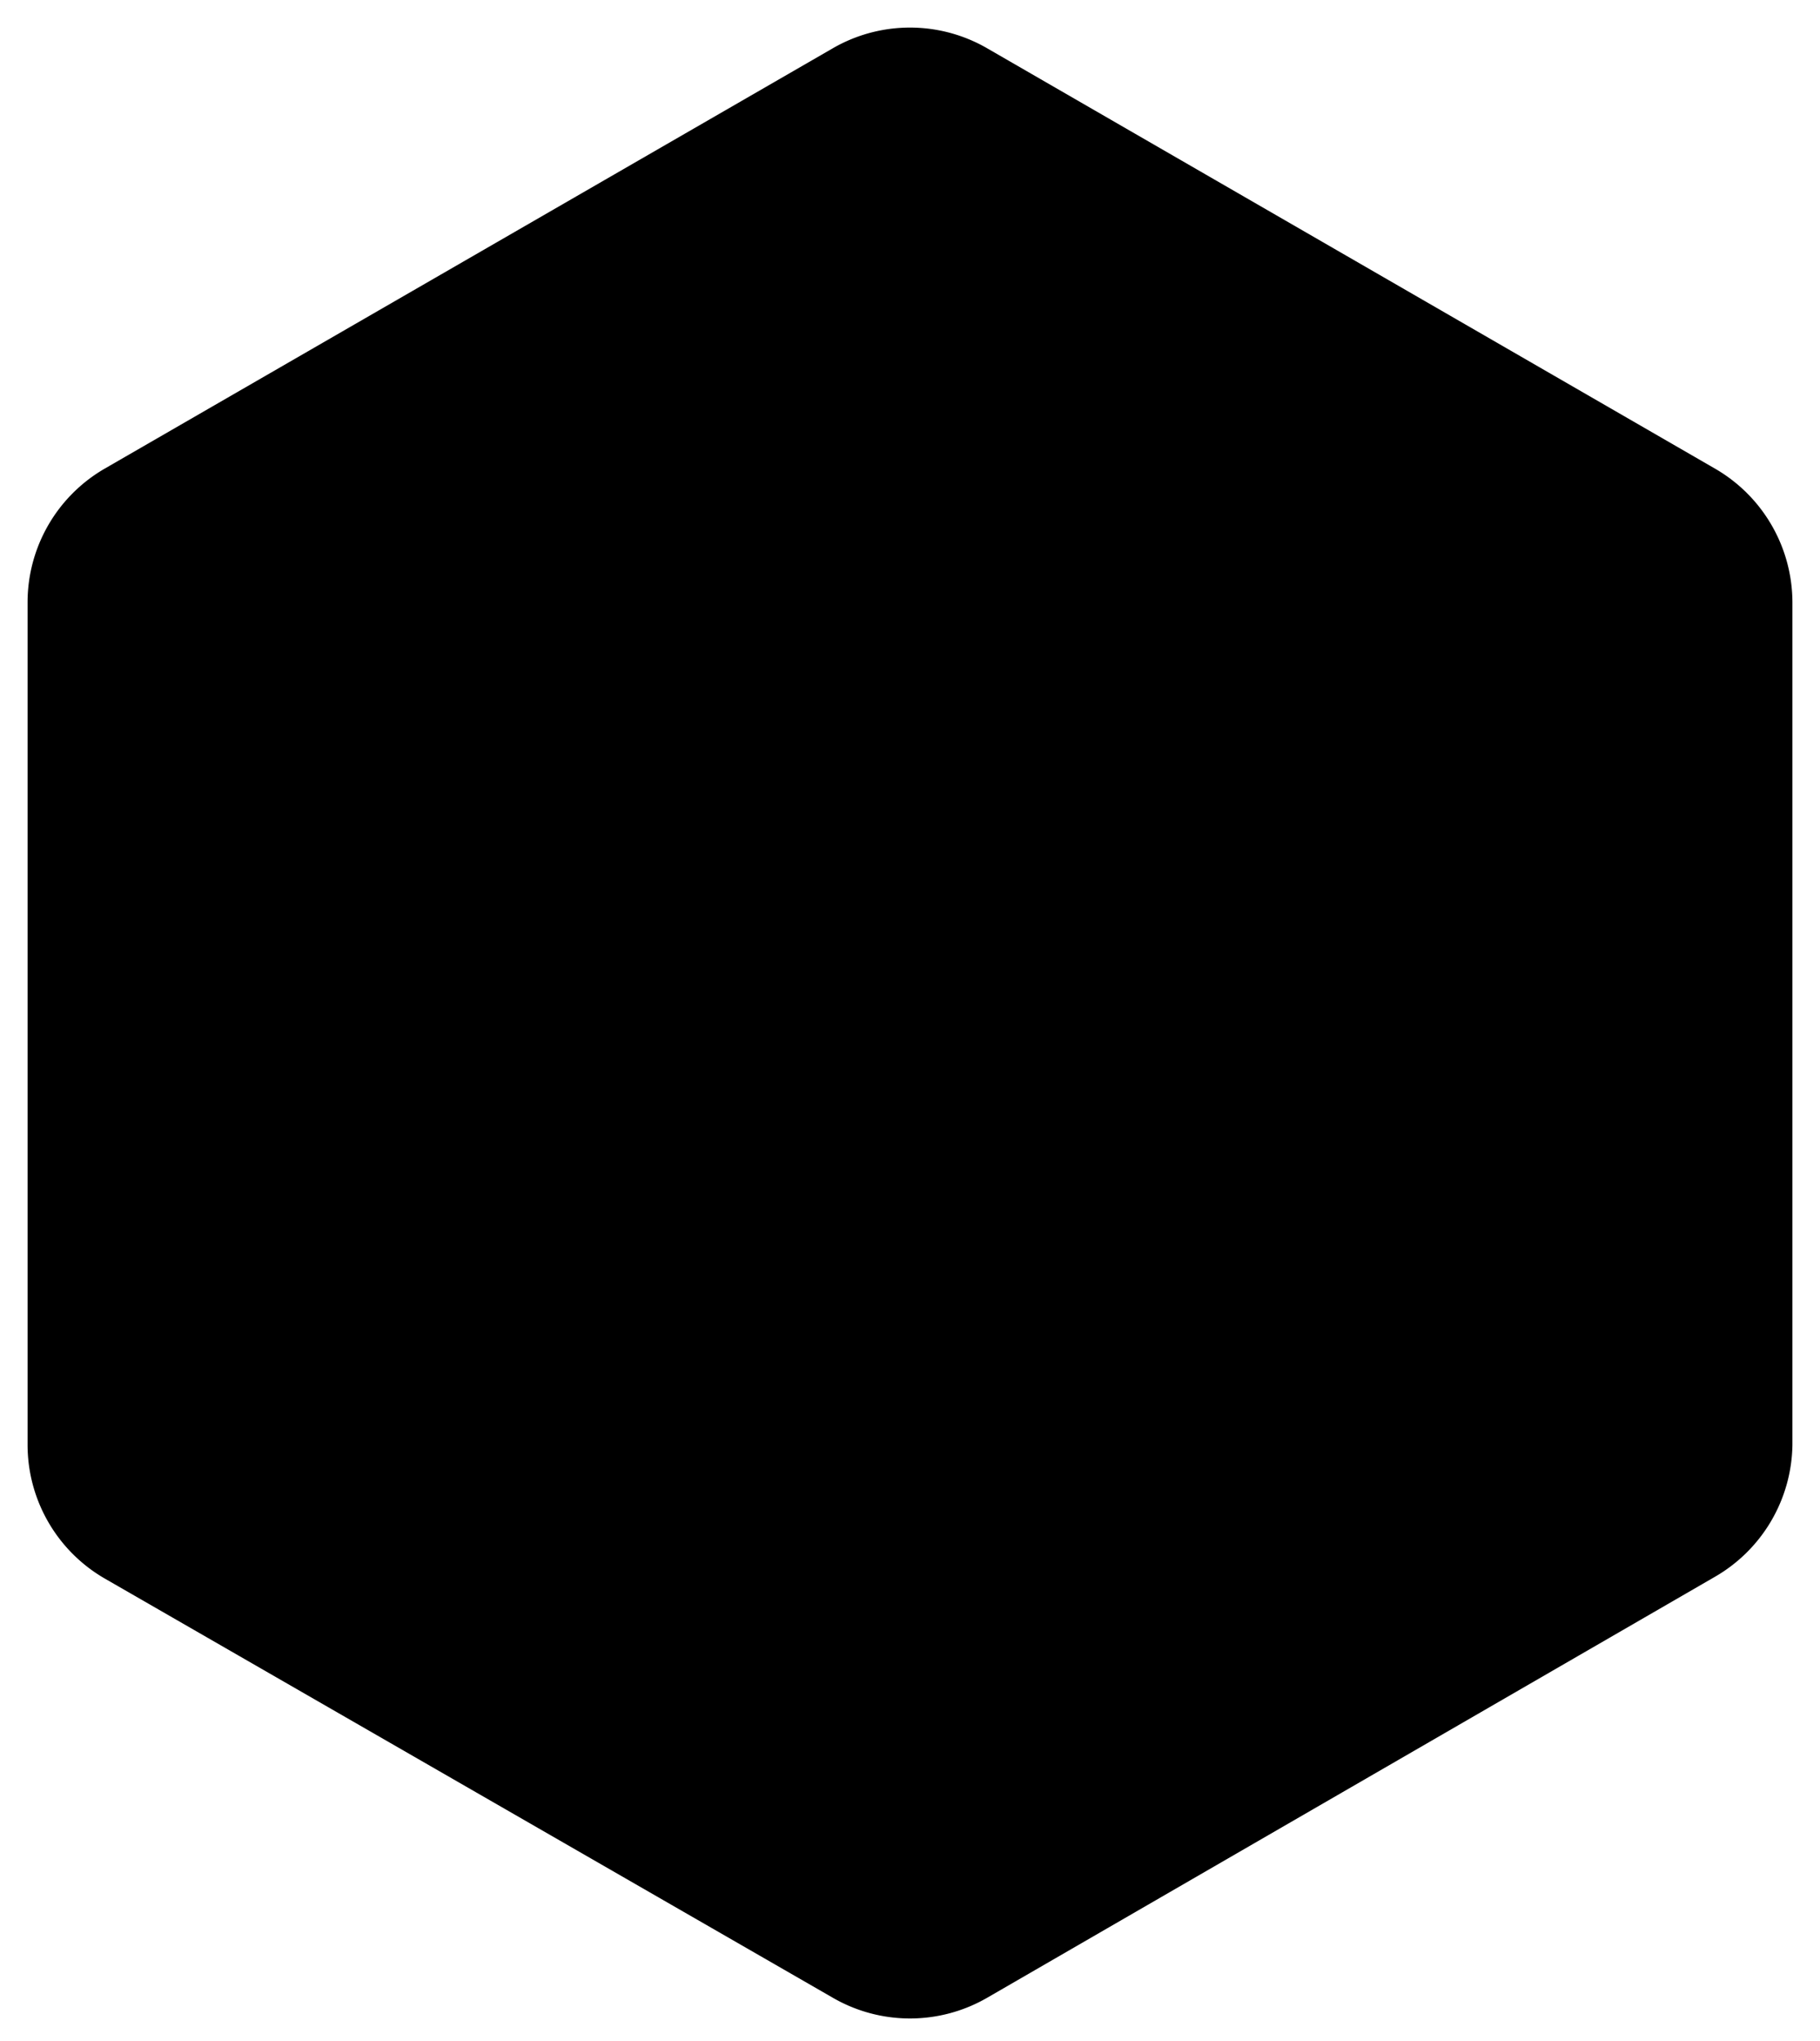 <svg viewBox="0 0 66 74" xmlns="http://www.w3.org/2000/svg">
  <path d="M62.193 16.991L35.8 1.752a5.59 5.59 0 00-5.602 0L3.795 16.992A5.602 5.602 0 001 21.84v30.54c0 2 1.064 3.848 2.795 4.85l26.404 15.2a5.59 5.59 0 005.602 0l26.392-15.263A5.614 5.614 0 0065 52.381v-30.54a5.614 5.614 0 00-2.807-4.85z" fill-rule="nonzero"/>
</svg>